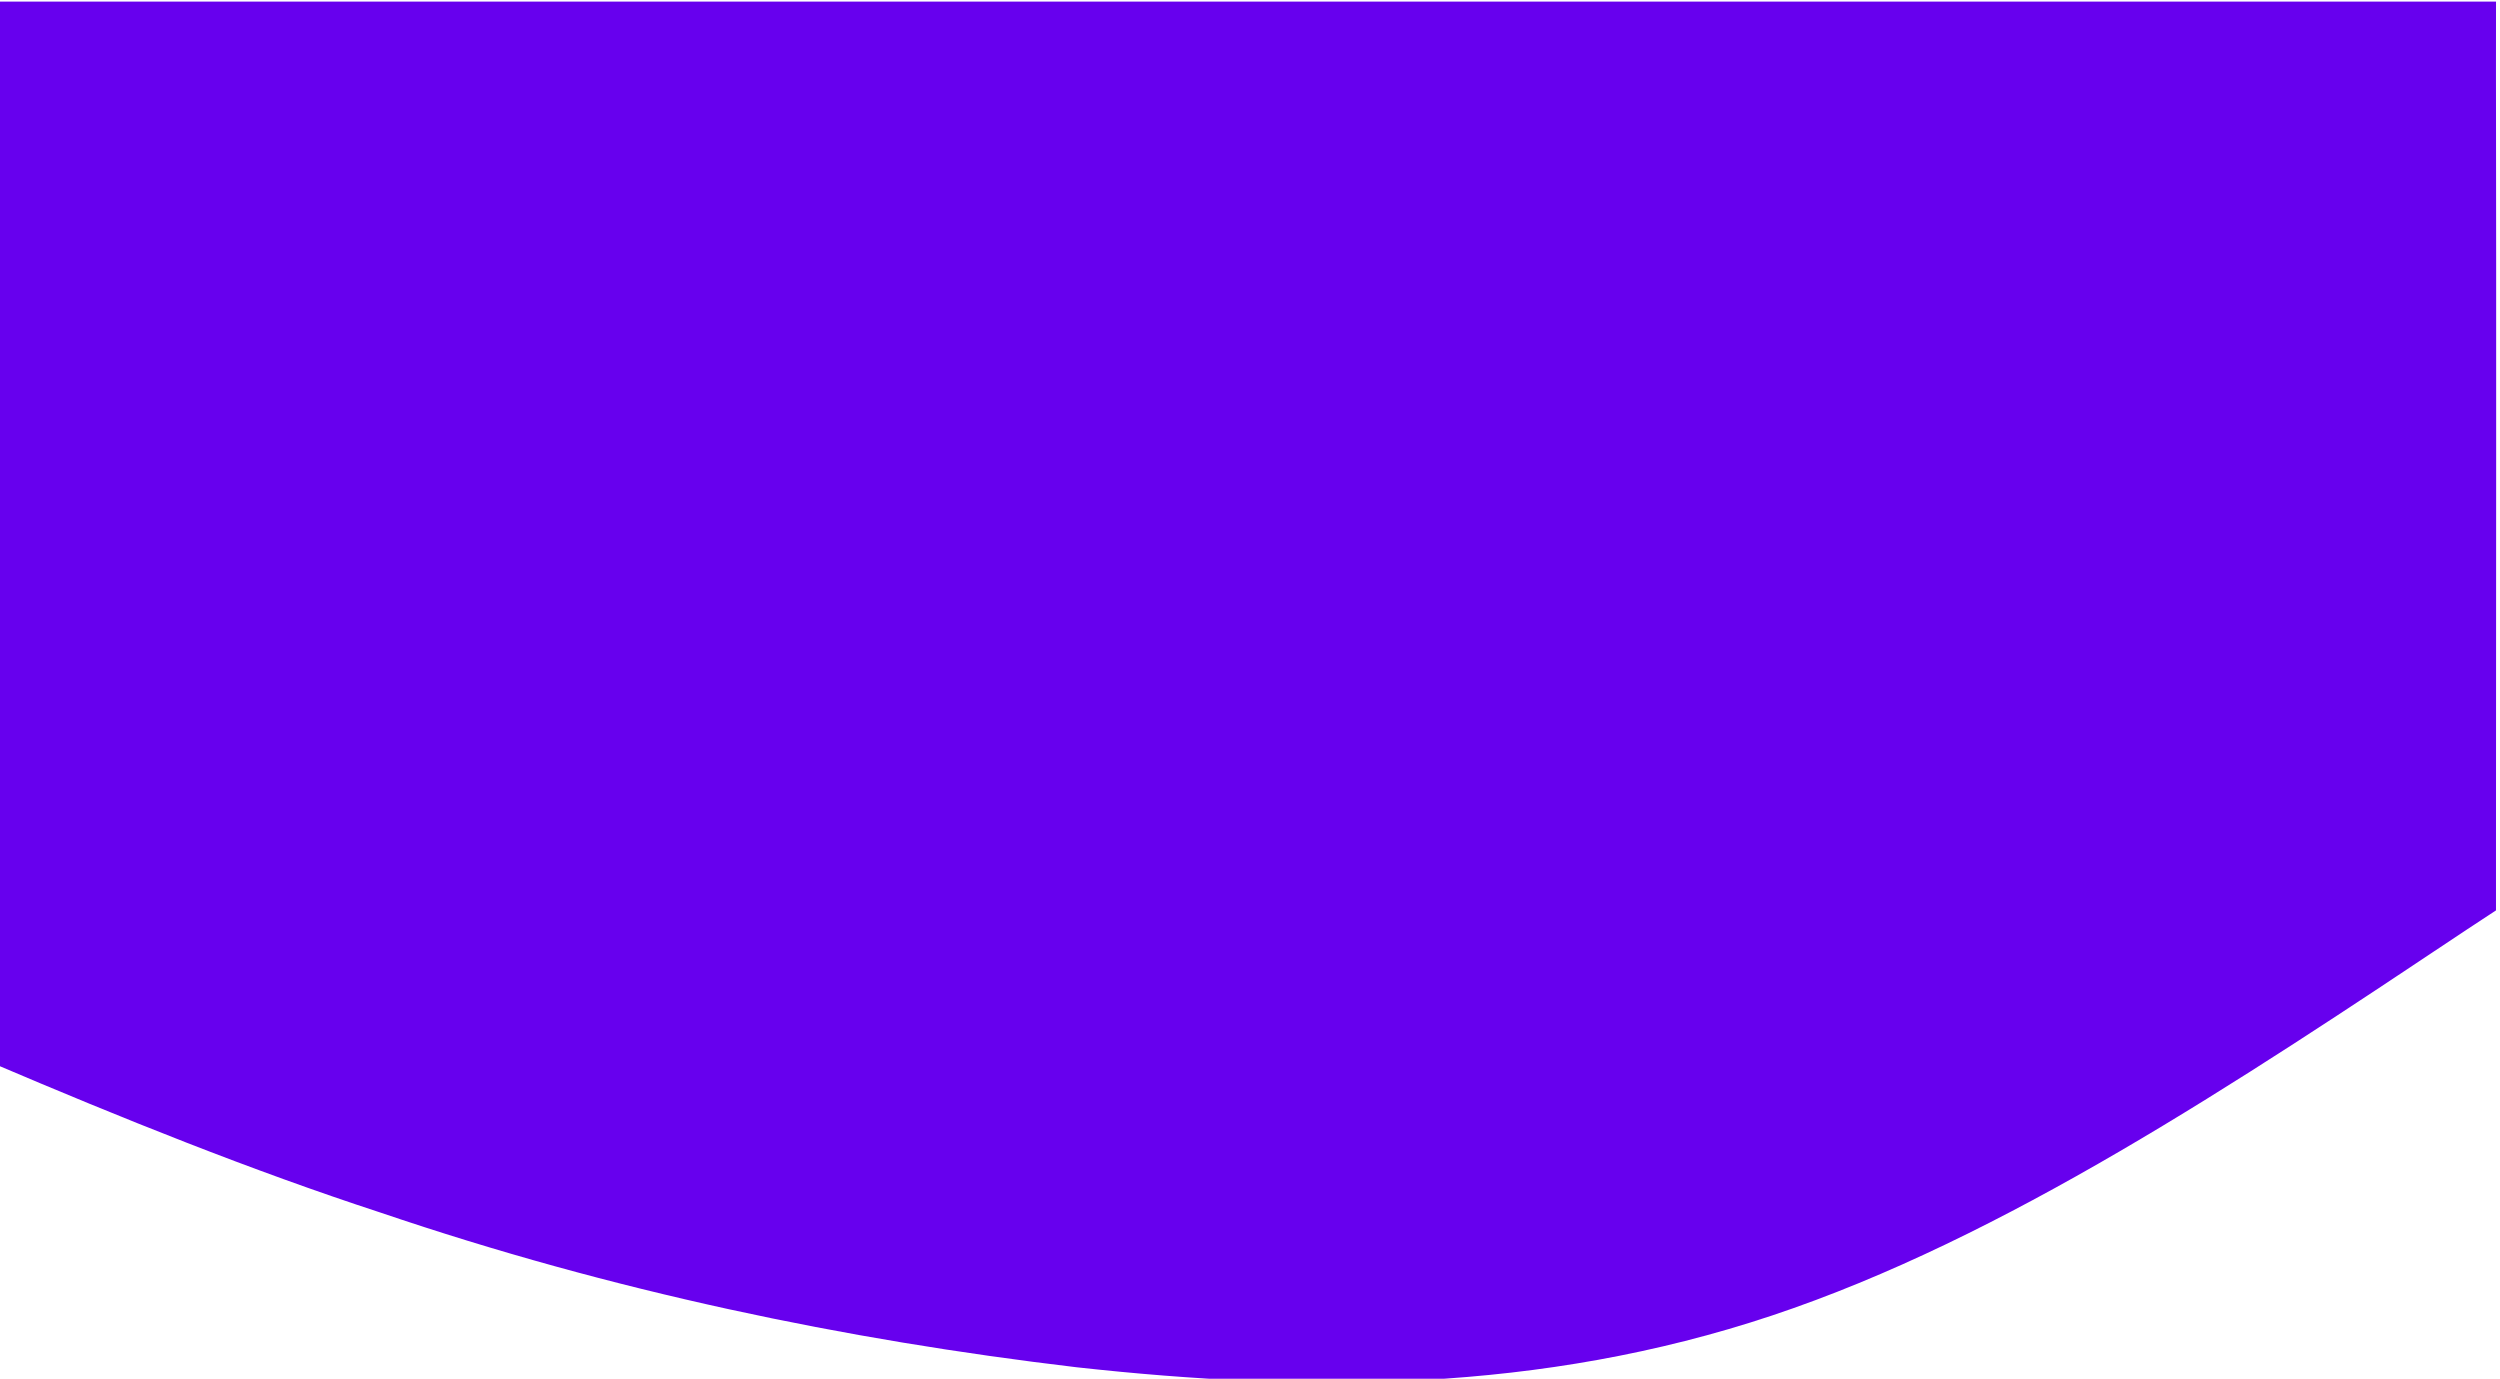 <?xml version="1.0" encoding="UTF-8" standalone="no"?>
<!-- Created with Inkscape (http://www.inkscape.org/) -->

<svg
   width="137.144mm"
   height="75.635mm"
   viewBox="0 0 137.144 75.635"
   version="1.1"
   id="svg5"
   inkscape:version="1.1.1 (3bf5ae0d25, 2021-09-20)"
   sodipodi:docname="drawingwave-medium.svg"
   xmlns:inkscape="http://www.inkscape.org/namespaces/inkscape"
   xmlns:sodipodi="http://sodipodi.sourceforge.net/DTD/sodipodi-0.dtd"
   xmlns="http://www.w3.org/2000/svg"
   xmlns:svg="http://www.w3.org/2000/svg">
  <sodipodi:namedview
     id="namedview7"
     pagecolor="#ffffff"
     bordercolor="#666666"
     borderopacity="1.0"
     inkscape:pageshadow="2"
     inkscape:pageopacity="0.0"
     inkscape:pagecheckerboard="0"
     inkscape:document-units="mm"
     showgrid="false"
     inkscape:lockguides="false"
     inkscape:zoom="2.56"
     inkscape:cx="134.96094"
     inkscape:cy="90.820313"
     inkscape:window-width="1920"
     inkscape:window-height="1017"
     inkscape:window-x="-8"
     inkscape:window-y="-8"
     inkscape:window-maximized="1"
     inkscape:current-layer="layer1" />
  <defs
     id="defs2" />
  <g
     inkscape:label="Layer 1"
     inkscape:groupmode="layer"
     id="layer1"
     transform="translate(276.346,-55.537)">
    <path
       id="path9"
       style="fill:#6700ee;fill-opacity:1;stroke:none;stroke-width:1.002;stroke-miterlimit:4;stroke-dasharray:none;stroke-opacity:1"
       transform="scale(0.265)"
       d="m -1044.459,209.904 v 33.244 32.832 36.393 36.176 44.098 25.145 11.811 c 26.816,11.431 53.633,22.231 80.449,31.002 48,16.3 96,26.3 144,32 48,5.3 96,5.301 144,-10.699 48,-16 96,-48 144,-80 1.962,-1.308 3.924,-2.563 5.887,-3.871 0.002,-5.089 -10e-4,-10.178 0.002,-15.268 0.015,-52.724 0.084,-105.448 -0.006,-158.172 0.018,-4.897 -0.004,-9.793 0.01,-14.689 h -5.892 -144 -144 -144 z"
       sodipodi:nodetypes="ccccccccccssccccccccc" />
  </g>
</svg>
